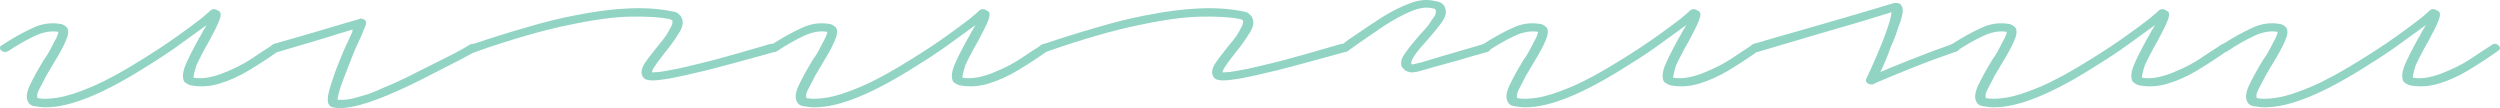<svg width="185" height="8" viewBox="0 0 185 8" fill="none" xmlns="http://www.w3.org/2000/svg">
<path d="M167.616 7.941C167.44 7.941 167.289 7.931 167.164 7.911C167.038 7.891 166.9 7.871 166.749 7.852C166.523 7.812 166.373 7.703 166.297 7.525C166.147 7.248 166.184 6.862 166.41 6.367C166.636 5.872 166.988 5.229 167.465 4.437C167.641 4.2 167.791 3.962 167.917 3.725C168.042 3.487 168.155 3.269 168.256 3.071C168.381 2.854 168.457 2.695 168.482 2.596C168.507 2.497 168.532 2.418 168.557 2.359C168.005 2.26 167.402 2.369 166.749 2.685C166.122 2.982 165.481 3.349 164.829 3.784C164.653 3.883 164.477 3.863 164.301 3.725C164.251 3.685 164.226 3.626 164.226 3.546C164.226 3.448 164.276 3.378 164.377 3.339C165.13 2.844 165.871 2.428 166.599 2.092C167.327 1.735 168.068 1.636 168.821 1.795C168.997 1.874 169.122 1.963 169.197 2.062C169.323 2.28 169.285 2.606 169.085 3.042C168.909 3.457 168.607 4.012 168.181 4.704C168.005 5.001 167.829 5.298 167.653 5.595C167.503 5.872 167.365 6.139 167.239 6.397C167.063 6.713 166.975 6.931 166.975 7.05C166.975 7.169 166.988 7.238 167.013 7.258C167.365 7.337 167.854 7.327 168.482 7.228C169.135 7.129 169.976 6.862 171.005 6.426C172.035 5.991 173.29 5.308 174.772 4.378C175.701 3.804 176.542 3.25 177.295 2.715C178.073 2.161 178.689 1.706 179.141 1.349C179.593 0.973 179.819 0.775 179.819 0.756C179.919 0.676 180.045 0.657 180.195 0.696C180.245 0.716 180.296 0.746 180.346 0.785C180.421 0.805 180.471 0.835 180.497 0.874C180.597 1.013 180.572 1.25 180.421 1.587C180.296 1.904 180.045 2.408 179.668 3.101C179.492 3.398 179.329 3.695 179.178 3.992C179.028 4.269 178.89 4.546 178.764 4.823C178.664 5.14 178.601 5.367 178.576 5.506C178.551 5.625 178.538 5.704 178.538 5.744C179.241 5.882 180.132 5.704 181.212 5.209C181.739 4.991 182.267 4.714 182.794 4.378C183.321 4.022 183.849 3.675 184.376 3.339C184.552 3.2 184.727 3.21 184.903 3.368C185.054 3.527 185.029 3.665 184.828 3.784C184.125 4.279 183.397 4.754 182.643 5.209C181.915 5.645 181.187 5.971 180.459 6.189C179.731 6.407 179.015 6.446 178.312 6.308C178.136 6.248 177.986 6.159 177.86 6.04C177.709 5.763 177.735 5.367 177.935 4.853C178.161 4.318 178.5 3.645 178.952 2.834C179.053 2.676 179.141 2.517 179.216 2.359C179.316 2.181 179.417 2.013 179.517 1.854C179.04 2.191 178.425 2.636 177.672 3.19C176.944 3.725 176.128 4.269 175.224 4.823C171.985 6.901 169.449 7.941 167.616 7.941Z" fill="#91D4C4"/>
<path d="M147.57 7.941C147.394 7.941 147.244 7.931 147.118 7.911C146.993 7.891 146.854 7.871 146.704 7.852C146.478 7.812 146.327 7.703 146.252 7.525C146.101 7.248 146.139 6.862 146.365 6.367C146.591 5.872 146.942 5.229 147.419 4.437C147.595 4.2 147.746 3.962 147.871 3.725C147.997 3.487 148.11 3.269 148.21 3.071C148.336 2.854 148.411 2.695 148.436 2.596C148.461 2.497 148.487 2.418 148.512 2.359C147.959 2.26 147.357 2.369 146.704 2.685C146.076 2.982 145.436 3.349 144.783 3.784C144.607 3.883 144.432 3.863 144.256 3.725C144.206 3.685 144.18 3.626 144.18 3.546C144.18 3.448 144.231 3.378 144.331 3.339C145.084 2.844 145.825 2.428 146.553 2.092C147.281 1.735 148.022 1.636 148.775 1.795C148.951 1.874 149.077 1.963 149.152 2.062C149.278 2.28 149.24 2.606 149.039 3.042C148.863 3.457 148.562 4.012 148.135 4.704C147.959 5.001 147.784 5.298 147.608 5.595C147.457 5.872 147.319 6.139 147.193 6.397C147.018 6.713 146.93 6.931 146.93 7.05C146.93 7.169 146.942 7.238 146.968 7.258C147.319 7.337 147.809 7.327 148.436 7.228C149.089 7.129 149.93 6.862 150.96 6.426C151.989 5.991 153.245 5.308 154.726 4.378C155.655 3.804 156.496 3.25 157.25 2.715C158.028 2.161 158.643 1.706 159.095 1.349C159.547 0.973 159.773 0.775 159.773 0.756C159.874 0.676 159.999 0.657 160.15 0.696C160.2 0.716 160.25 0.746 160.3 0.785C160.376 0.805 160.426 0.835 160.451 0.874C160.551 1.013 160.526 1.25 160.376 1.587C160.25 1.904 159.999 2.408 159.622 3.101C159.447 3.398 159.283 3.695 159.133 3.992C158.982 4.269 158.844 4.546 158.718 4.823C158.618 5.14 158.555 5.367 158.53 5.506C158.505 5.625 158.493 5.704 158.493 5.744C159.196 5.882 160.087 5.704 161.167 5.209C161.694 4.991 162.221 4.714 162.748 4.378C163.276 4.022 163.803 3.675 164.33 3.339C164.506 3.2 164.682 3.21 164.858 3.368C165.008 3.527 164.983 3.665 164.782 3.784C164.079 4.279 163.351 4.754 162.598 5.209C161.87 5.645 161.142 5.971 160.413 6.189C159.685 6.407 158.97 6.446 158.267 6.308C158.091 6.248 157.94 6.159 157.815 6.04C157.664 5.763 157.689 5.367 157.89 4.853C158.116 4.318 158.455 3.645 158.907 2.834C159.007 2.676 159.095 2.517 159.17 2.359C159.271 2.181 159.371 2.013 159.472 1.854C158.995 2.191 158.38 2.636 157.626 3.19C156.898 3.725 156.082 4.269 155.178 4.823C151.939 6.901 149.403 7.941 147.57 7.941Z" fill="#91D4C4"/>
<path d="M138.468 6.248C138.367 6.248 138.292 6.228 138.242 6.189C138.091 6.09 138.041 5.981 138.091 5.862C138.669 4.635 139.121 3.586 139.447 2.715C139.774 1.844 139.949 1.241 139.974 0.904C139.522 1.043 138.744 1.28 137.639 1.617C136.56 1.933 135.342 2.29 133.986 2.685C132.655 3.081 131.35 3.467 130.069 3.843C129.793 3.883 129.617 3.824 129.542 3.665C129.491 3.487 129.567 3.349 129.768 3.25C130.898 2.913 132.065 2.577 133.27 2.24C134.501 1.884 135.631 1.557 136.66 1.26C137.69 0.963 138.531 0.716 139.184 0.518C139.836 0.32 140.163 0.221 140.163 0.221H140.426C140.577 0.261 140.665 0.32 140.69 0.399C140.765 0.479 140.803 0.607 140.803 0.785C140.803 0.963 140.74 1.25 140.615 1.646C140.514 1.904 140.414 2.191 140.313 2.507C140.213 2.804 140.075 3.141 139.899 3.517C139.799 3.833 139.673 4.16 139.522 4.497C139.397 4.813 139.271 5.09 139.146 5.328C139.698 5.09 140.426 4.793 141.33 4.437C142.259 4.061 143.289 3.675 144.419 3.279C144.645 3.2 144.82 3.25 144.946 3.428C144.996 3.507 144.996 3.586 144.946 3.665C144.921 3.744 144.858 3.794 144.758 3.814C143.603 4.21 142.561 4.596 141.632 4.972C140.728 5.328 140 5.625 139.447 5.862C138.92 6.08 138.656 6.199 138.656 6.219C138.631 6.219 138.606 6.228 138.581 6.248C138.556 6.248 138.518 6.248 138.468 6.248Z" fill="#91D4C4"/>
<path d="M112.886 7.941C112.71 7.941 112.559 7.931 112.434 7.911C112.308 7.891 112.17 7.871 112.02 7.852C111.794 7.812 111.643 7.703 111.568 7.525C111.417 7.248 111.455 6.862 111.681 6.367C111.907 5.872 112.258 5.229 112.735 4.437C112.911 4.2 113.062 3.962 113.187 3.725C113.313 3.487 113.426 3.269 113.526 3.071C113.652 2.854 113.727 2.695 113.752 2.596C113.777 2.497 113.802 2.418 113.828 2.359C113.275 2.26 112.673 2.369 112.02 2.685C111.392 2.982 110.752 3.349 110.099 3.784C109.923 3.883 109.747 3.863 109.572 3.725C109.521 3.685 109.496 3.626 109.496 3.546C109.496 3.448 109.546 3.378 109.647 3.339C110.4 2.844 111.141 2.428 111.869 2.092C112.597 1.735 113.338 1.636 114.091 1.795C114.267 1.874 114.392 1.963 114.468 2.062C114.593 2.28 114.556 2.606 114.355 3.042C114.179 3.457 113.878 4.012 113.451 4.704C113.275 5.001 113.099 5.298 112.924 5.595C112.773 5.872 112.635 6.139 112.509 6.397C112.334 6.713 112.246 6.931 112.246 7.05C112.246 7.169 112.258 7.238 112.283 7.258C112.635 7.337 113.124 7.327 113.752 7.228C114.405 7.129 115.246 6.862 116.276 6.426C117.305 5.991 118.561 5.308 120.042 4.378C120.971 3.804 121.812 3.25 122.565 2.715C123.344 2.161 123.959 1.706 124.411 1.349C124.863 0.973 125.089 0.775 125.089 0.756C125.189 0.676 125.315 0.657 125.466 0.696C125.516 0.716 125.566 0.746 125.616 0.785C125.691 0.805 125.742 0.835 125.767 0.874C125.867 1.013 125.842 1.25 125.692 1.587C125.566 1.904 125.315 2.408 124.938 3.101C124.762 3.398 124.599 3.695 124.449 3.992C124.298 4.269 124.16 4.546 124.034 4.823C123.934 5.14 123.871 5.367 123.846 5.506C123.821 5.625 123.808 5.704 123.808 5.744C124.511 5.882 125.403 5.704 126.482 5.209C127.01 4.991 127.537 4.714 128.064 4.378C128.592 4.022 129.119 3.675 129.646 3.339C129.822 3.2 129.998 3.21 130.173 3.368C130.324 3.527 130.299 3.665 130.098 3.784C129.395 4.279 128.667 4.754 127.914 5.209C127.185 5.645 126.457 5.971 125.729 6.189C125.001 6.407 124.285 6.446 123.582 6.308C123.407 6.248 123.256 6.159 123.13 6.04C122.98 5.763 123.005 5.367 123.206 4.853C123.432 4.318 123.771 3.645 124.223 2.834C124.323 2.676 124.411 2.517 124.486 2.359C124.587 2.181 124.687 2.013 124.788 1.854C124.311 2.191 123.695 2.636 122.942 3.19C122.214 3.725 121.398 4.269 120.494 4.823C117.255 6.901 114.719 7.941 112.886 7.941Z" fill="#91D4C4"/>
<path d="M104.472 5.358H104.397C104.196 5.318 104.045 5.259 103.945 5.179C103.845 5.08 103.769 4.991 103.719 4.912C103.619 4.635 103.706 4.309 103.983 3.932C104.259 3.537 104.598 3.111 105 2.656C105.2 2.438 105.389 2.23 105.564 2.032C105.74 1.815 105.878 1.617 105.979 1.438C106.155 1.221 106.242 1.062 106.242 0.963C106.268 0.845 106.268 0.766 106.242 0.726C106.242 0.726 106.23 0.716 106.205 0.696C106.18 0.657 106.104 0.627 105.979 0.607C105.527 0.508 105 0.587 104.397 0.845C103.819 1.082 103.192 1.419 102.514 1.854C101.861 2.29 101.196 2.745 100.518 3.22C100.417 3.299 100.292 3.388 100.141 3.487C100.015 3.586 99.877 3.685 99.727 3.784C99.526 3.903 99.35 3.883 99.199 3.725C99.149 3.685 99.124 3.626 99.124 3.546C99.124 3.448 99.174 3.378 99.275 3.339C99.4 3.24 99.526 3.141 99.651 3.042C99.777 2.943 99.902 2.854 100.028 2.775C100.806 2.24 101.547 1.745 102.25 1.29C102.978 0.835 103.669 0.488 104.322 0.251C104.974 -0.006 105.59 -0.066 106.167 0.073C106.443 0.112 106.632 0.182 106.732 0.281C106.832 0.36 106.895 0.449 106.92 0.548C107.071 0.845 106.996 1.211 106.694 1.646C106.393 2.062 106.029 2.507 105.602 2.982C105.426 3.18 105.251 3.378 105.075 3.576C104.924 3.774 104.786 3.952 104.661 4.111C104.535 4.328 104.46 4.487 104.435 4.586C104.435 4.665 104.435 4.714 104.435 4.734C104.435 4.734 104.447 4.744 104.472 4.764C104.497 4.764 104.522 4.764 104.548 4.764C104.648 4.744 104.861 4.694 105.188 4.615C105.514 4.516 106.042 4.358 106.77 4.14C107.498 3.923 108.515 3.626 109.82 3.25C110.072 3.21 110.222 3.269 110.272 3.428C110.323 3.507 110.323 3.586 110.272 3.665C110.247 3.744 110.185 3.804 110.084 3.843C109.256 4.061 108.527 4.269 107.9 4.467C107.272 4.645 106.732 4.793 106.28 4.912C105.602 5.11 105.15 5.239 104.924 5.298C104.698 5.338 104.548 5.358 104.472 5.358Z" fill="#91D4C4"/>
<path d="M90.542 5.951C90.466 5.951 90.404 5.951 90.353 5.951C90.303 5.932 90.253 5.922 90.203 5.922C89.977 5.902 89.826 5.793 89.751 5.595C89.65 5.377 89.688 5.11 89.864 4.793C90.065 4.477 90.366 4.071 90.768 3.576C90.944 3.358 91.119 3.141 91.295 2.923C91.471 2.705 91.609 2.497 91.709 2.3C91.86 2.042 91.948 1.854 91.973 1.735C91.998 1.617 91.998 1.537 91.973 1.498C91.973 1.498 91.948 1.488 91.898 1.468C91.873 1.448 91.835 1.429 91.785 1.409C91.082 1.27 90.115 1.211 88.885 1.231C87.679 1.25 86.148 1.458 84.29 1.854C82.431 2.23 80.159 2.883 77.472 3.814C77.372 3.833 77.272 3.833 77.171 3.814C77.071 3.794 77.008 3.744 76.983 3.665C76.882 3.487 76.945 3.358 77.171 3.279C78.577 2.804 79.908 2.389 81.163 2.032C82.419 1.656 83.612 1.359 84.742 1.142C87.704 0.548 90.115 0.449 91.973 0.845C92.174 0.864 92.325 0.924 92.425 1.023C92.55 1.122 92.626 1.211 92.651 1.29C92.827 1.607 92.764 1.993 92.463 2.448C92.186 2.903 91.847 3.378 91.446 3.873C91.295 4.071 91.157 4.249 91.031 4.408C90.906 4.566 90.793 4.724 90.692 4.883C90.592 5.021 90.529 5.13 90.504 5.209C90.479 5.269 90.466 5.318 90.466 5.358C90.542 5.358 90.718 5.348 90.994 5.328C91.27 5.288 91.722 5.209 92.35 5.09C92.977 4.952 93.844 4.744 94.948 4.467C96.053 4.17 97.484 3.764 99.242 3.25C99.518 3.21 99.694 3.269 99.769 3.428C99.82 3.645 99.744 3.784 99.543 3.843C97.484 4.417 95.84 4.863 94.609 5.179C93.379 5.476 92.45 5.684 91.822 5.803C91.22 5.902 90.793 5.951 90.542 5.951Z" fill="#91D4C4"/>
<path d="M60.289 7.941C60.114 7.941 59.963 7.931 59.837 7.911C59.712 7.891 59.574 7.871 59.423 7.852C59.197 7.812 59.047 7.703 58.971 7.525C58.821 7.248 58.858 6.862 59.084 6.367C59.31 5.872 59.662 5.229 60.139 4.437C60.315 4.2 60.465 3.962 60.591 3.725C60.716 3.487 60.829 3.269 60.93 3.071C61.055 2.854 61.131 2.695 61.156 2.596C61.181 2.497 61.206 2.418 61.231 2.359C60.679 2.26 60.076 2.369 59.423 2.685C58.795 2.982 58.155 3.349 57.502 3.784C57.327 3.883 57.151 3.863 56.975 3.725C56.925 3.685 56.9 3.626 56.9 3.546C56.9 3.448 56.95 3.378 57.05 3.339C57.804 2.844 58.544 2.428 59.273 2.092C60.001 1.735 60.742 1.636 61.495 1.795C61.67 1.874 61.796 1.963 61.871 2.062C61.997 2.28 61.959 2.606 61.758 3.042C61.583 3.457 61.281 4.012 60.855 4.704C60.679 5.001 60.503 5.298 60.327 5.595C60.176 5.872 60.038 6.139 59.913 6.397C59.737 6.713 59.649 6.931 59.649 7.05C59.649 7.169 59.662 7.238 59.687 7.258C60.038 7.337 60.528 7.327 61.156 7.228C61.809 7.129 62.65 6.862 63.679 6.426C64.709 5.991 65.964 5.308 67.446 4.378C68.375 3.804 69.216 3.25 69.969 2.715C70.747 2.161 71.363 1.706 71.814 1.349C72.266 0.973 72.492 0.775 72.492 0.756C72.593 0.676 72.718 0.657 72.869 0.696C72.919 0.716 72.969 0.746 73.02 0.785C73.095 0.805 73.145 0.835 73.17 0.874C73.271 1.013 73.246 1.25 73.095 1.587C72.969 1.904 72.718 2.408 72.342 3.101C72.166 3.398 72.003 3.695 71.852 3.992C71.701 4.269 71.563 4.546 71.438 4.823C71.337 5.14 71.275 5.367 71.25 5.506C71.225 5.625 71.212 5.704 71.212 5.744C71.915 5.882 72.806 5.704 73.886 5.209C74.413 4.991 74.941 4.714 75.468 4.378C75.995 4.022 76.522 3.675 77.05 3.339C77.225 3.2 77.401 3.21 77.577 3.368C77.728 3.527 77.703 3.665 77.502 3.784C76.799 4.279 76.07 4.754 75.317 5.209C74.589 5.645 73.861 5.971 73.133 6.189C72.405 6.407 71.689 6.446 70.986 6.308C70.81 6.248 70.659 6.159 70.534 6.04C70.383 5.763 70.408 5.367 70.609 4.853C70.835 4.318 71.174 3.645 71.626 2.834C71.727 2.676 71.814 2.517 71.89 2.359C71.99 2.181 72.091 2.013 72.191 1.854C71.714 2.191 71.099 2.636 70.346 3.19C69.618 3.725 68.801 4.269 67.897 4.823C64.659 6.901 62.122 7.941 60.289 7.941Z" fill="#91D4C4"/>
<path d="M48.318 5.951C48.242 5.951 48.179 5.951 48.129 5.951C48.079 5.932 48.029 5.922 47.978 5.922C47.752 5.902 47.602 5.793 47.526 5.595C47.426 5.377 47.464 5.11 47.639 4.793C47.84 4.477 48.142 4.071 48.544 3.576C48.719 3.358 48.895 3.141 49.071 2.923C49.246 2.705 49.385 2.497 49.485 2.3C49.636 2.042 49.724 1.854 49.749 1.735C49.774 1.617 49.774 1.537 49.749 1.498C49.749 1.498 49.724 1.488 49.673 1.468C49.648 1.448 49.611 1.429 49.56 1.409C48.857 1.27 47.891 1.211 46.66 1.231C45.455 1.25 43.923 1.458 42.065 1.854C40.207 2.23 37.935 2.883 35.248 3.814C35.148 3.833 35.047 3.833 34.947 3.814C34.846 3.794 34.784 3.744 34.759 3.665C34.658 3.487 34.721 3.358 34.947 3.279C36.353 2.804 37.684 2.389 38.939 2.032C40.195 1.656 41.387 1.359 42.517 1.142C45.48 0.548 47.891 0.449 49.749 0.845C49.95 0.864 50.1 0.924 50.201 1.023C50.326 1.122 50.401 1.211 50.427 1.29C50.602 1.607 50.54 1.993 50.238 2.448C49.962 2.903 49.623 3.378 49.221 3.873C49.071 4.071 48.933 4.249 48.807 4.408C48.681 4.566 48.569 4.724 48.468 4.883C48.368 5.021 48.305 5.13 48.28 5.209C48.255 5.269 48.242 5.318 48.242 5.358C48.318 5.358 48.493 5.348 48.769 5.328C49.046 5.288 49.498 5.209 50.125 5.09C50.753 4.952 51.619 4.744 52.724 4.467C53.829 4.17 55.26 3.764 57.018 3.25C57.294 3.21 57.47 3.269 57.545 3.428C57.595 3.645 57.52 3.784 57.319 3.843C55.26 4.417 53.615 4.863 52.385 5.179C51.155 5.476 50.226 5.684 49.598 5.803C48.995 5.902 48.569 5.951 48.318 5.951Z" fill="#91D4C4"/>
<path d="M25.168 8C24.992 8 24.804 7.98 24.603 7.941C24.452 7.881 24.364 7.812 24.339 7.733C24.264 7.634 24.239 7.446 24.264 7.169C24.289 6.892 24.465 6.288 24.791 5.358C24.992 4.823 25.205 4.289 25.431 3.754C25.682 3.2 25.896 2.735 26.072 2.359C26.072 2.319 26.072 2.29 26.072 2.27C26.097 2.23 26.109 2.201 26.109 2.181C25.557 2.339 24.779 2.577 23.774 2.893C22.795 3.19 21.728 3.507 20.573 3.843C20.297 3.883 20.121 3.824 20.046 3.665C19.995 3.487 20.071 3.349 20.271 3.25C21.376 2.933 22.406 2.636 23.36 2.359C24.314 2.082 25.08 1.854 25.657 1.676C26.26 1.498 26.574 1.409 26.599 1.409C26.624 1.409 26.649 1.399 26.674 1.379C26.724 1.359 26.775 1.369 26.825 1.409C26.925 1.409 27.001 1.458 27.051 1.557C27.101 1.597 27.114 1.646 27.088 1.706C27.088 1.765 27.063 1.864 27.013 2.003C26.963 2.082 26.925 2.161 26.9 2.24C26.875 2.319 26.837 2.418 26.787 2.537C26.611 2.913 26.411 3.358 26.185 3.873C25.984 4.388 25.783 4.902 25.582 5.417C25.331 6.05 25.168 6.515 25.092 6.812C25.017 7.089 24.979 7.278 24.979 7.376C25.356 7.416 25.77 7.376 26.222 7.258C26.524 7.179 26.837 7.089 27.164 6.991C27.515 6.872 27.905 6.713 28.331 6.515C29.11 6.199 29.938 5.813 30.817 5.358C31.721 4.902 32.65 4.437 33.604 3.962C33.805 3.843 34.006 3.735 34.207 3.636C34.408 3.517 34.609 3.398 34.809 3.279C34.91 3.24 35.01 3.23 35.111 3.25C35.236 3.269 35.312 3.319 35.337 3.398C35.513 3.537 35.487 3.675 35.261 3.814C35.035 3.893 34.822 3.992 34.621 4.111C34.42 4.229 34.219 4.338 34.019 4.437C33.065 4.932 32.135 5.407 31.232 5.862C30.328 6.318 29.474 6.713 28.67 7.05C27.139 7.683 25.971 8 25.168 8Z" fill="#91D4C4"/>
<path d="M3.39 7.941C3.214 7.941 3.063 7.931 2.938 7.911C2.812 7.891 2.674 7.871 2.523 7.852C2.297 7.812 2.147 7.703 2.071 7.525C1.921 7.248 1.959 6.862 2.184 6.367C2.41 5.872 2.762 5.229 3.239 4.437C3.415 4.2 3.565 3.962 3.691 3.725C3.817 3.487 3.93 3.269 4.03 3.071C4.156 2.854 4.231 2.695 4.256 2.596C4.281 2.497 4.306 2.418 4.331 2.359C3.779 2.26 3.176 2.369 2.523 2.685C1.896 2.982 1.255 3.349 0.603 3.784C0.427 3.883 0.251 3.863 0.075 3.725C0.025 3.685 0 3.626 0 3.546C0 3.448 0.05 3.378 0.151 3.339C0.904 2.844 1.645 2.428 2.373 2.092C3.101 1.735 3.842 1.636 4.595 1.795C4.771 1.874 4.896 1.963 4.972 2.062C5.097 2.28 5.059 2.606 4.859 3.042C4.683 3.457 4.382 4.012 3.955 4.704C3.779 5.001 3.603 5.298 3.427 5.595C3.277 5.872 3.139 6.139 3.013 6.397C2.837 6.713 2.749 6.931 2.749 7.05C2.749 7.169 2.762 7.238 2.787 7.258C3.139 7.337 3.628 7.327 4.256 7.228C4.909 7.129 5.75 6.862 6.779 6.426C7.809 5.991 9.064 5.308 10.546 4.378C11.475 3.804 12.316 3.25 13.069 2.715C13.848 2.161 14.463 1.706 14.915 1.349C15.367 0.973 15.593 0.775 15.593 0.756C15.693 0.676 15.819 0.657 15.969 0.696C16.02 0.716 16.07 0.746 16.12 0.785C16.195 0.805 16.245 0.835 16.271 0.874C16.371 1.013 16.346 1.25 16.195 1.587C16.07 1.904 15.819 2.408 15.442 3.101C15.266 3.398 15.103 3.695 14.952 3.992C14.802 4.269 14.664 4.546 14.538 4.823C14.438 5.14 14.375 5.367 14.35 5.506C14.325 5.625 14.312 5.704 14.312 5.744C15.015 5.882 15.906 5.704 16.986 5.209C17.514 4.991 18.041 4.714 18.568 4.378C19.095 4.022 19.623 3.675 20.15 3.339C20.326 3.2 20.502 3.21 20.677 3.368C20.828 3.527 20.803 3.665 20.602 3.784C19.899 4.279 19.171 4.754 18.417 5.209C17.689 5.645 16.961 5.971 16.233 6.189C15.505 6.407 14.789 6.446 14.086 6.308C13.91 6.248 13.76 6.159 13.634 6.04C13.483 5.763 13.509 5.367 13.71 4.853C13.935 4.318 14.274 3.645 14.726 2.834C14.827 2.676 14.915 2.517 14.99 2.359C15.091 2.181 15.191 2.013 15.291 1.854C14.814 2.191 14.199 2.636 13.446 3.19C12.718 3.725 11.902 4.269 10.998 4.823C7.759 6.901 5.223 7.941 3.39 7.941Z" fill="#91D4C4"/>
</svg>

